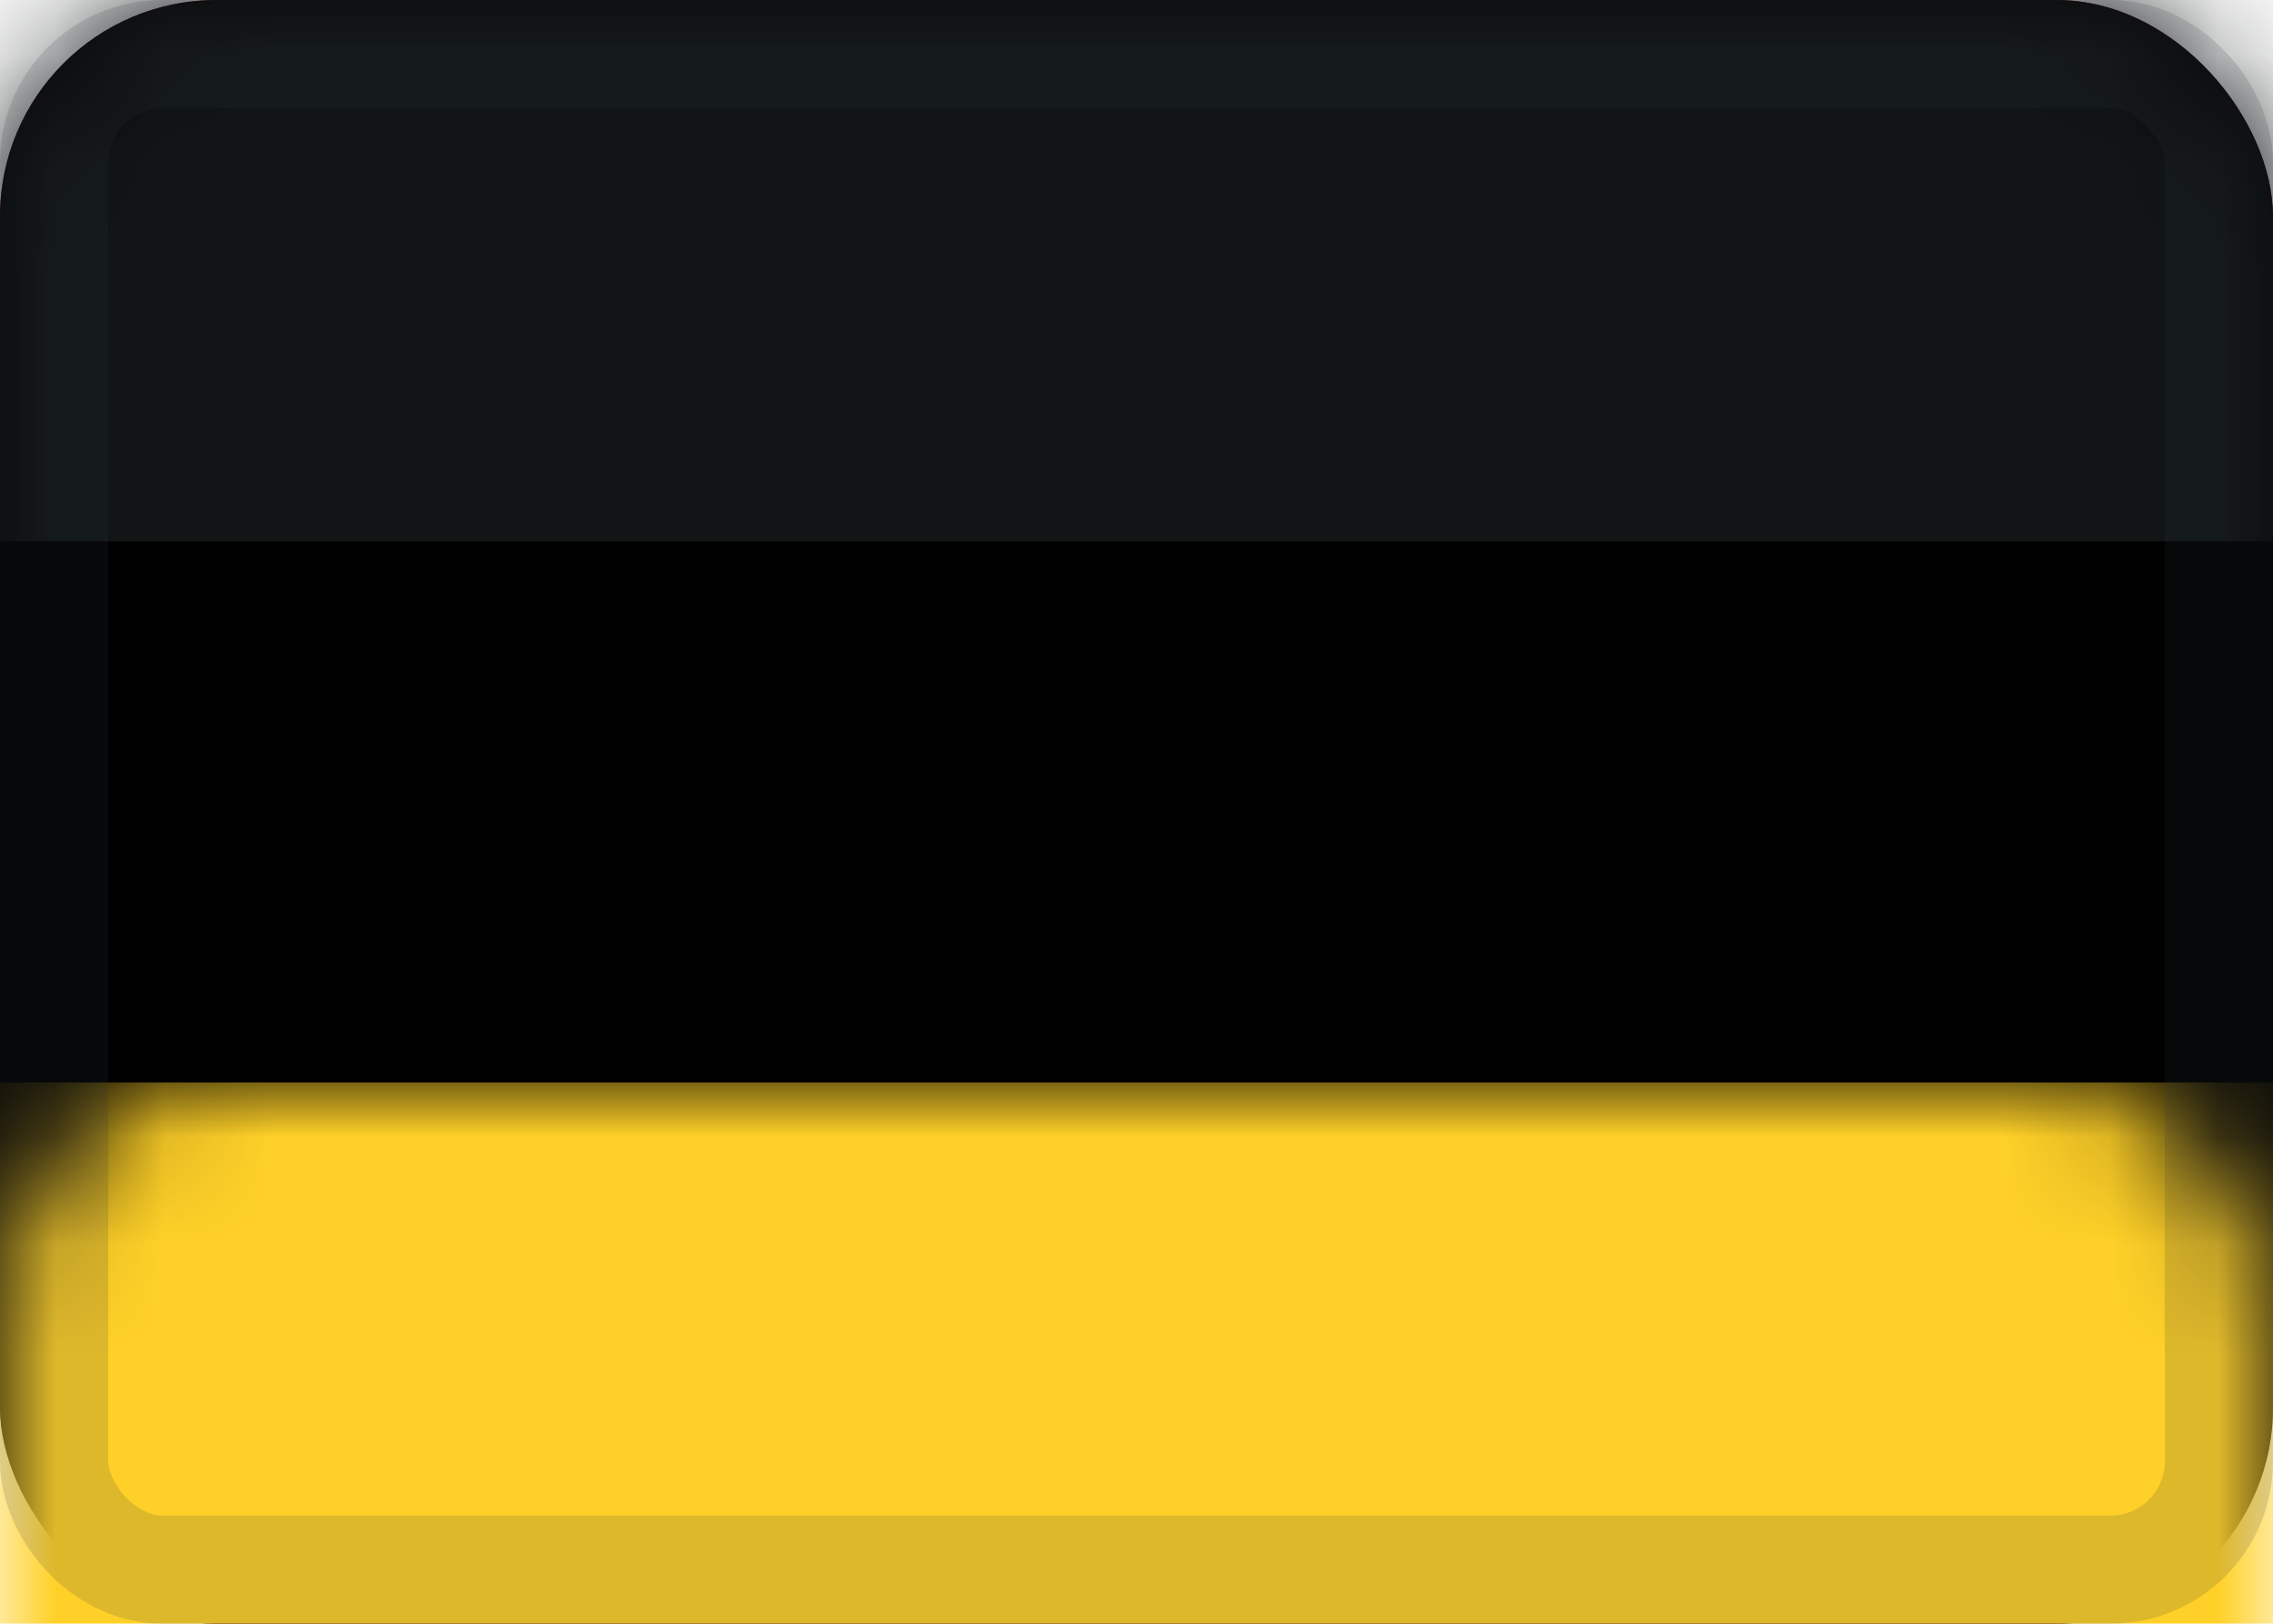 <?xml version="1.0" encoding="UTF-8"?>
<svg width="21px" height="15px" viewBox="0 0 21 15" version="1.1" xmlns="http://www.w3.org/2000/svg" xmlns:xlink="http://www.w3.org/1999/xlink">
    <!-- Generator: Sketch 59.1 (86144) - https://sketch.com -->
    <title>DE-Flag</title>
    <desc>Created with Sketch.</desc>
    <defs>
        <rect id="path-1" x="0" y="0" width="21" height="15" rx="2"></rect>
        <filter x="-2.4%" y="-3.3%" width="104.8%" height="106.7%" filterUnits="objectBoundingBox" id="filter-3">
            <feMorphology radius="1" operator="erode" in="SourceAlpha" result="shadowSpreadInner1"></feMorphology>
            <feOffset dx="0" dy="0" in="shadowSpreadInner1" result="shadowOffsetInner1"></feOffset>
            <feComposite in="shadowOffsetInner1" in2="SourceAlpha" operator="arithmetic" k2="-1" k3="1" result="shadowInnerInner1"></feComposite>
            <feColorMatrix values="0 0 0 0 0   0 0 0 0 0   0 0 0 0 0  0 0 0 0.122 0" type="matrix" in="shadowInnerInner1"></feColorMatrix>
        </filter>
        <rect id="path-4" x="0.5" y="0.5" width="20" height="14" rx="1"></rect>
    </defs>
    <g id="Page-1" stroke="none" stroke-width="1" fill="none" fill-rule="evenodd">
        <g id="Footer-Language-1-320" transform="translate(-21, -674)">
            <g id="language-select" transform="translate(0, 596)">
                <g id="Language-1" transform="translate(21, 74)">
                    <g id="Active">
                        <g id="DE-Flag" transform="translate(0, 4)">
                            <mask id="mask-2" fill="white">
                                <use xlink:href="#path-1"></use>
                            </mask>
                            <g id="background">
                                <use fill="#ED4C49" fill-rule="evenodd" xlink:href="#path-1"></use>
                                <use fill="black" fill-opacity="1" filter="url(#filter-3)" xlink:href="#path-1"></use>
                            </g>
                            <rect id="bottom" fill="#FFD128" mask="url(#mask-2)" x="0" y="10" width="21" height="5"></rect>
                            <rect id="top" fill="#111516" mask="url(#mask-2)" x="0" y="0" width="21" height="5"></rect>
                            <mask id="mask-5" fill="white">
                                <use xlink:href="#path-4"></use>
                            </mask>
                            <use id="overlay" stroke-opacity="0.157" stroke="#2F343A" xlink:href="#path-4"></use>
                        </g>
                    </g>
                </g>
            </g>
        </g>
    </g>
</svg>